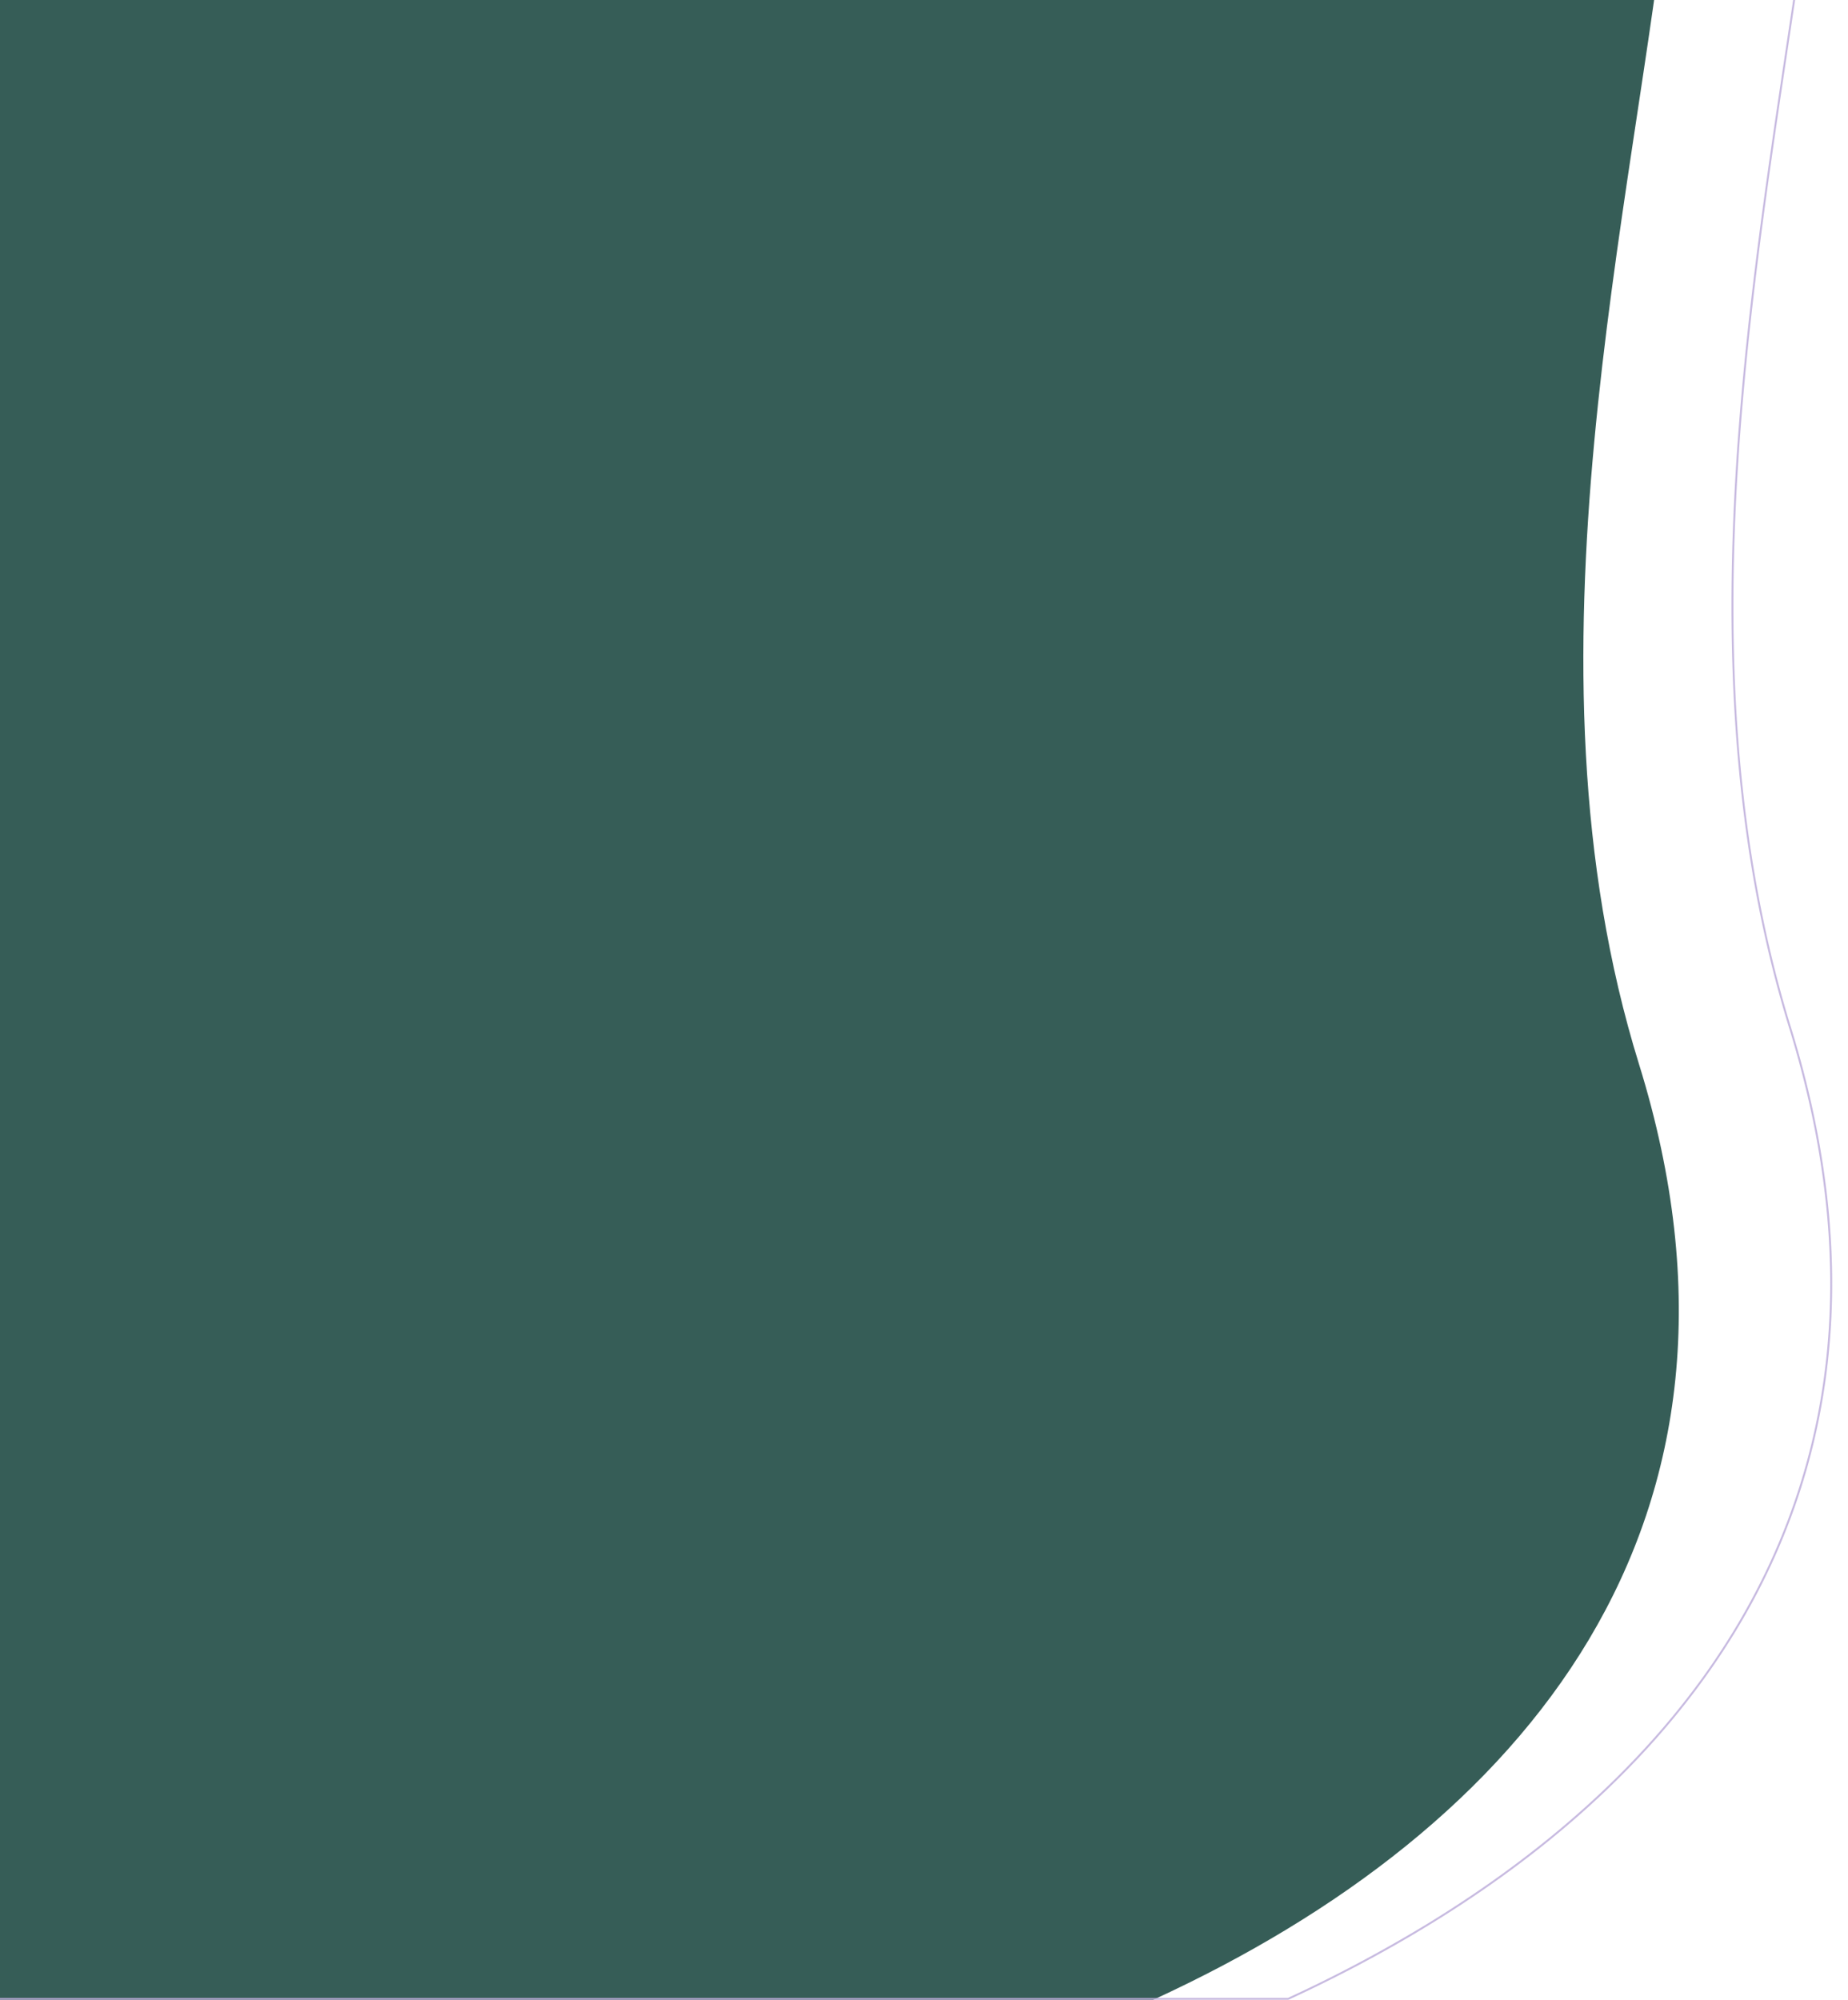 <svg xmlns="http://www.w3.org/2000/svg" viewBox="0 0 952 1030"><defs><clipPath id="a"><path fill="#fff" d="M0 0h952v1030H0z"/></clipPath></defs><g clip-path="url(#a)"><path fill="#114038" d="M860.2-64c-17.86 170.53-80.67 403.27-15.85 612.12 73.05 235.4-58.22 393.7-250.36 481.88H-91V29.42C-47.11-3.1-1-34.4 46.33-64z" opacity=".84"/><g fill="none" opacity=".84"><path d="M939.04-107c-18.48 177.23-83.46 419.12-16.4 636.18 75.57 244.65-60.22 409.17-259 500.82H-45V-9.9C.4-43.7 48.1-76.24 97.07-107z"/><path fill="#bdadda" d="M97.36-106A2183.15 2183.15 0 00-44-9.4V1029h707.42a706.09 706.09 0 0071-37.65 605.56 605.56 0 0032.84-21.46 543.77 543.77 0 0030.7-23.18 488.4 488.4 0 0028.36-24.93 440.55 440.55 0 0025.8-26.68 400.96 400.96 0 0023.02-28.43 370.13 370.13 0 0020.02-30.22 348.5 348.5 0 0016.81-31.99 334.58 334.58 0 0023.14-69.39 343.47 343.47 0 005.9-37.42 364.22 364.22 0 001.82-39.25 398.2 398.2 0 00-2.47-41.11 447.14 447.14 0 00-6.97-42.97 513.2 513.2 0 00-11.71-44.85c-23.26-75.3-32.7-160.14-28.88-259.38 1.5-38.74 5.03-80.67 10.81-128.2 5.1-41.9 11.22-82.59 17.14-121.94 6.71-44.62 13.06-86.8 17.18-125.95H97.36m-.3-1h841.98c-18.48 177.23-83.46 419.12-16.4 636.18 75.57 244.65-60.22 409.17-259 500.82H-45V-9.9C.4-43.71 48.1-76.24 97.07-107z"/></g></g></svg>